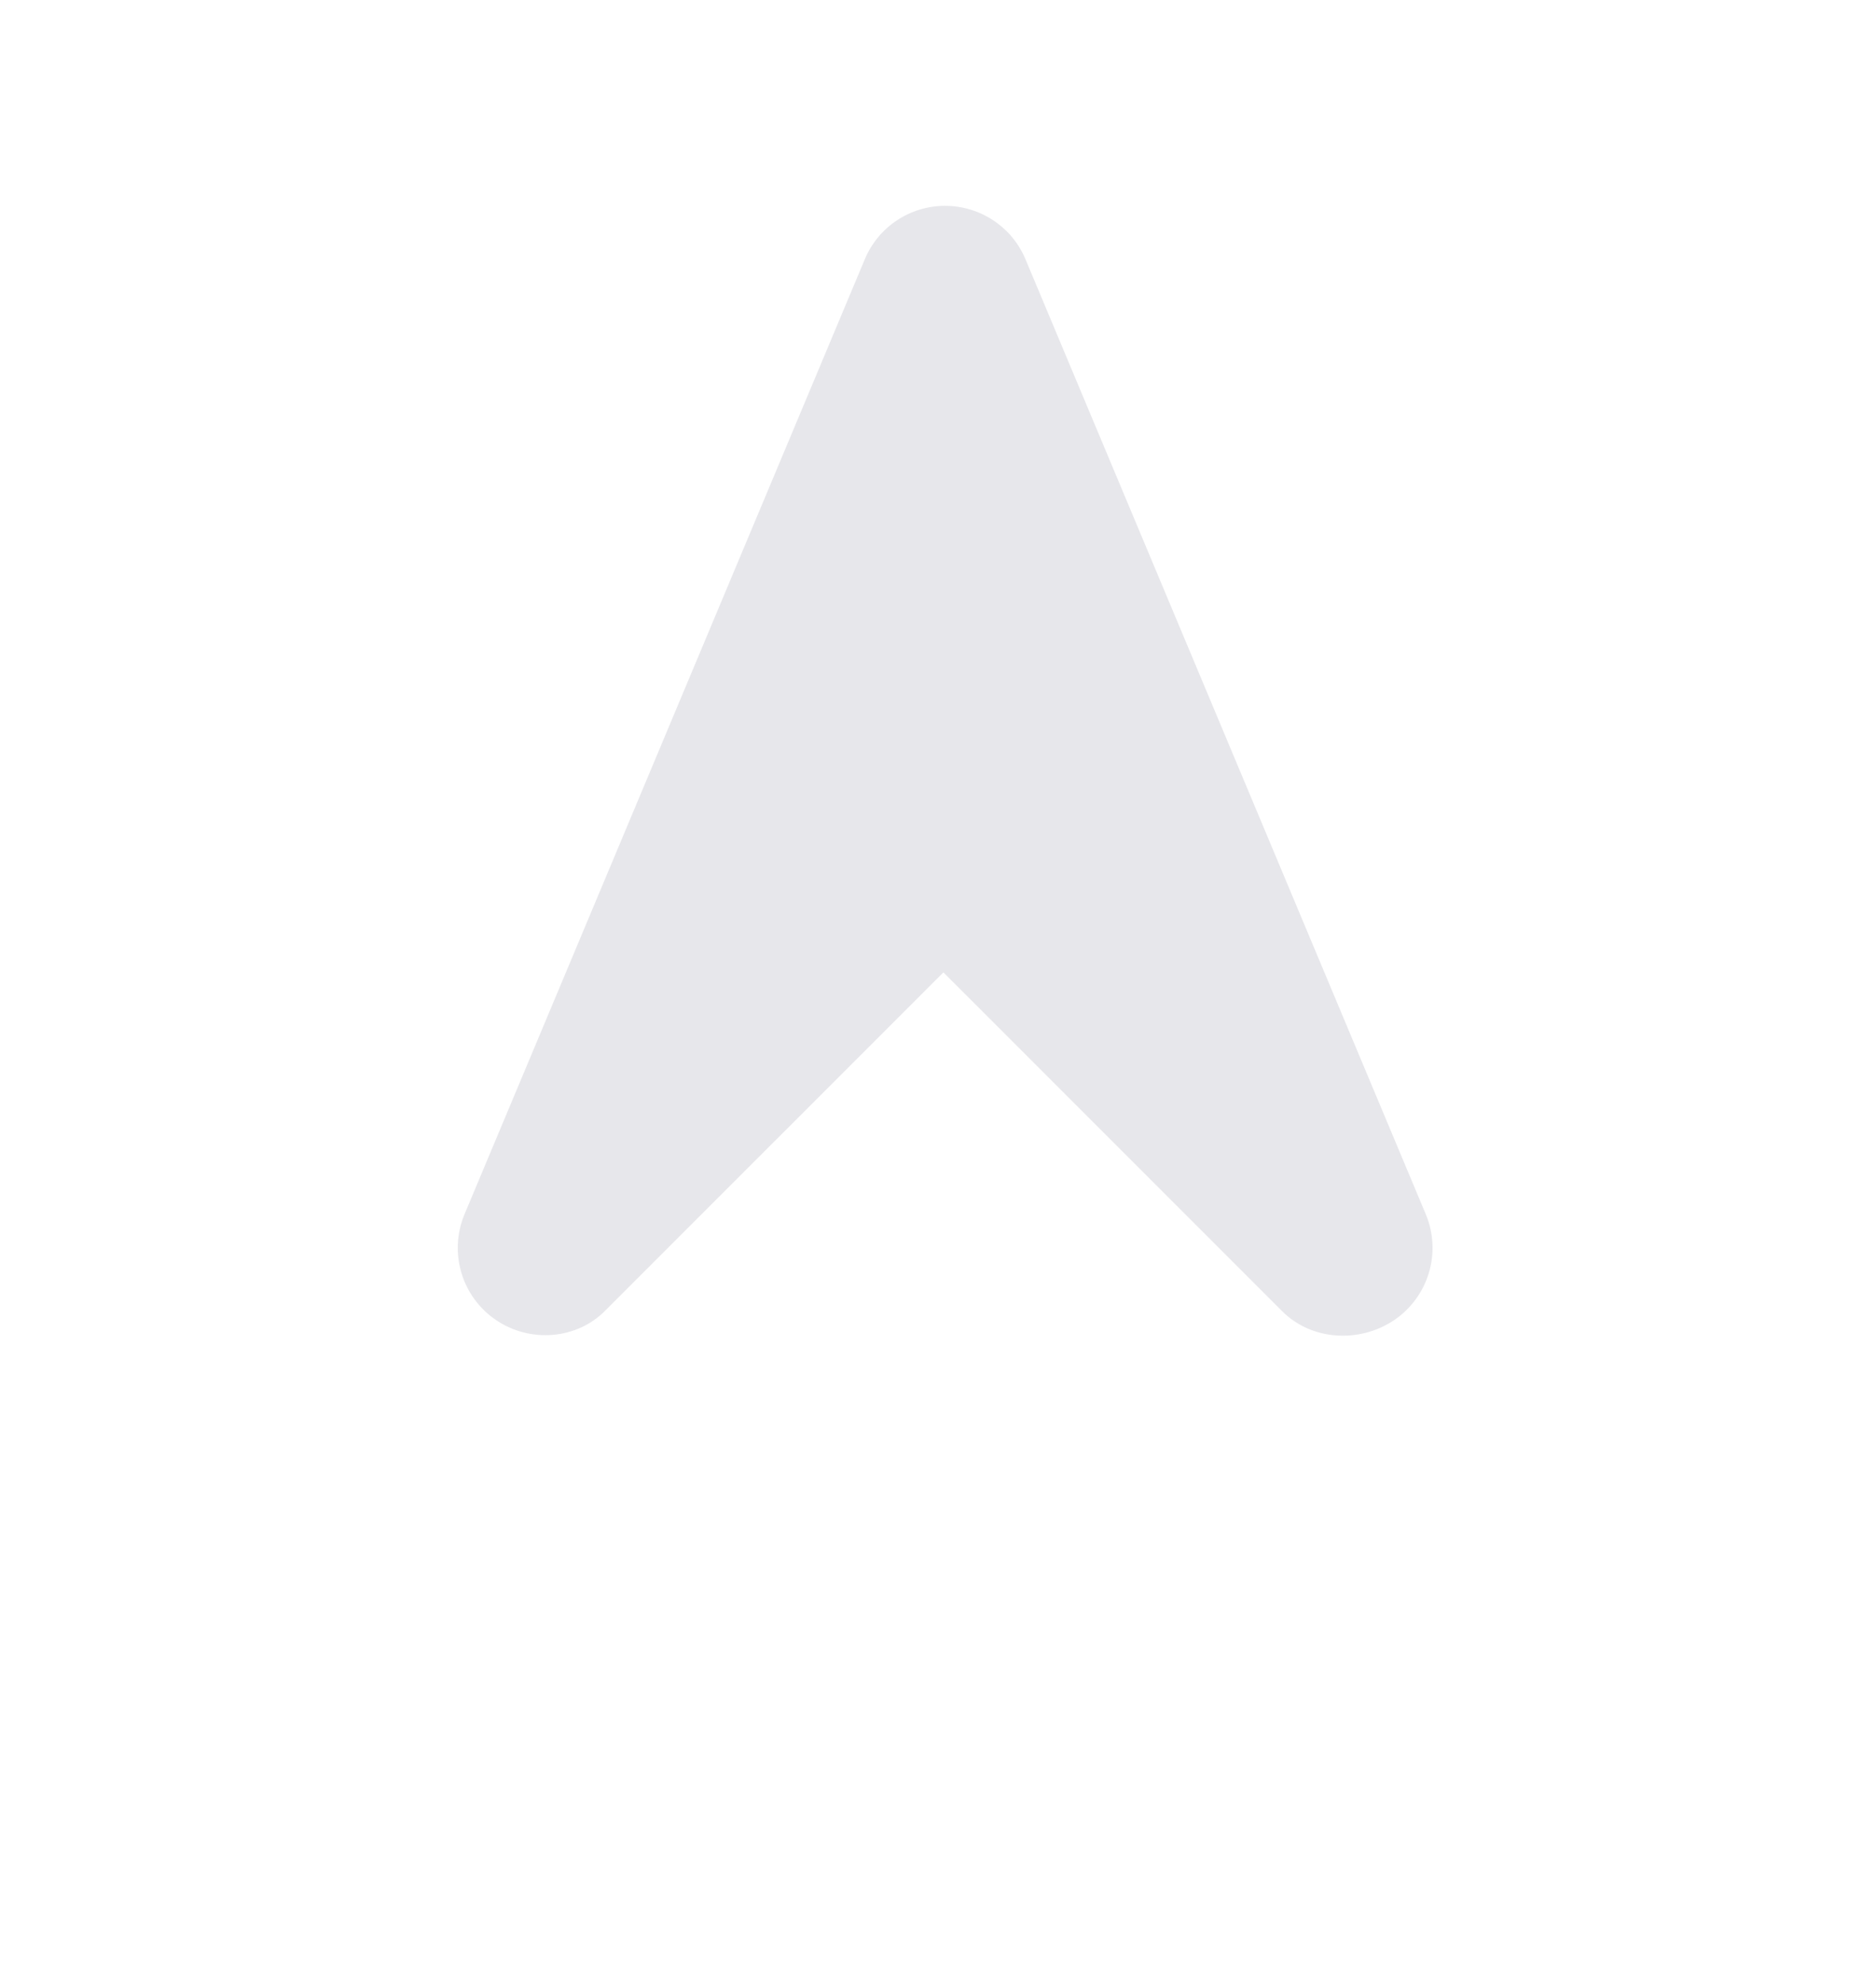 <svg width="35" height="37" viewBox="0 0 35 37" fill="none" xmlns="http://www.w3.org/2000/svg">
<path d="M26.6 22.645C26.901 23.363 26.65 24.189 26.007 24.623C25.361 25.054 24.47 25.004 23.921 24.454L17.601 18.135L11.281 24.454C10.765 24.971 9.904 25.056 9.26 24.623C8.615 24.191 8.367 23.362 8.667 22.645L16.135 4.834C16.387 4.231 16.979 3.838 17.632 3.839C18.287 3.839 18.879 4.231 19.132 4.835L26.6 22.645Z" fill="#E7E7EB"/>
</svg>
